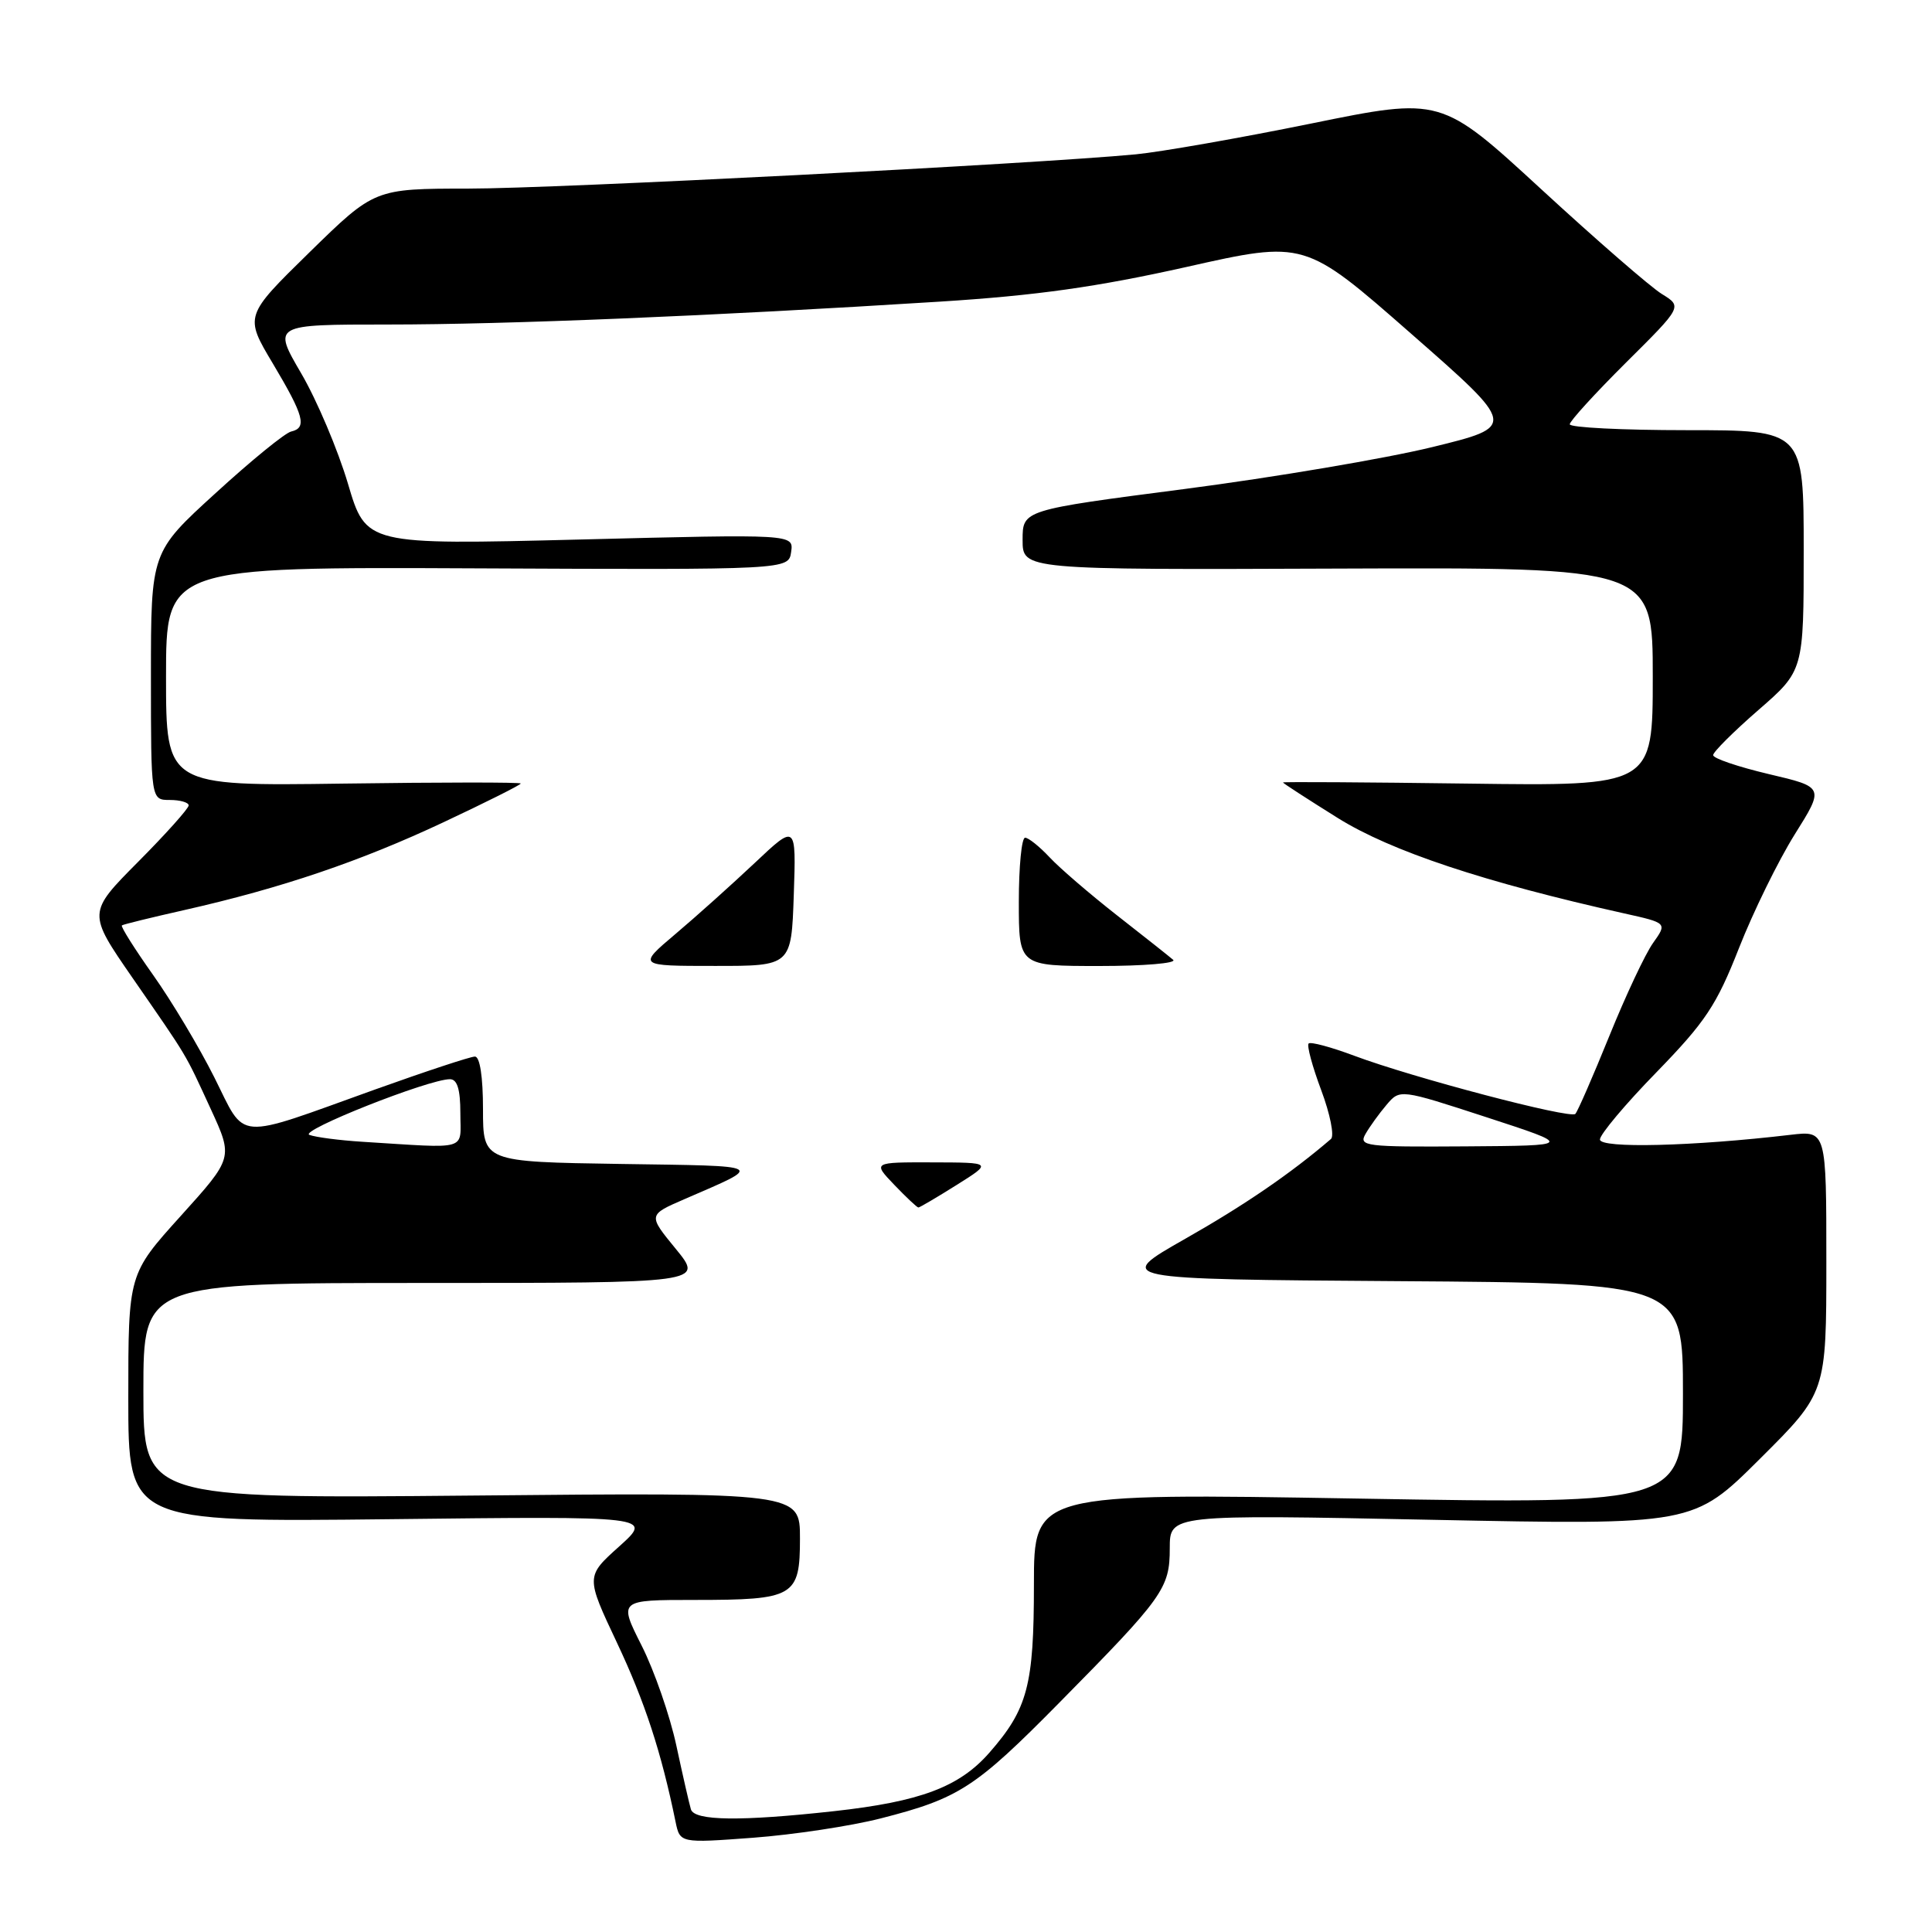 <?xml version="1.0" encoding="UTF-8" standalone="no"?>
<!DOCTYPE svg PUBLIC "-//W3C//DTD SVG 1.1//EN" "http://www.w3.org/Graphics/SVG/1.1/DTD/svg11.dtd" >
<svg xmlns="http://www.w3.org/2000/svg" xmlns:xlink="http://www.w3.org/1999/xlink" version="1.1" viewBox="0 0 256 256">
 <g >
 <path fill="currentColor"
d=" M 116.69 240.95 C 127.07 238.30 129.24 236.89 140.35 225.63 C 154.17 211.63 155.00 210.47 155.00 205.15 C 155.00 200.68 155.00 200.68 189.69 201.38 C 224.38 202.08 224.38 202.08 233.19 193.31 C 242.00 184.54 242.00 184.54 242.00 167.18 C 242.00 149.81 242.00 149.81 237.25 150.37 C 224.36 151.89 212.00 152.20 212.00 150.99 C 212.00 150.32 215.37 146.30 219.50 142.07 C 225.99 135.39 227.45 133.20 230.43 125.61 C 232.32 120.80 235.64 114.04 237.80 110.58 C 241.74 104.30 241.74 104.30 234.37 102.57 C 230.32 101.61 227.00 100.49 227.00 100.06 C 227.00 99.64 229.70 96.95 233.00 94.08 C 239.00 88.86 239.00 88.86 239.00 72.93 C 239.00 57.00 239.00 57.00 223.50 57.00 C 214.97 57.00 208.00 56.65 208.00 56.22 C 208.00 55.80 211.36 52.12 215.46 48.04 C 222.92 40.63 222.92 40.63 220.21 38.96 C 218.72 38.05 211.53 31.80 204.23 25.08 C 190.95 12.86 190.95 12.86 173.73 16.37 C 164.25 18.30 153.80 20.13 150.50 20.45 C 137.01 21.73 73.64 24.99 62.07 24.99 C 49.63 25.00 49.63 25.00 41.01 33.43 C 32.39 41.87 32.39 41.87 36.16 48.18 C 40.29 55.11 40.71 56.69 38.58 57.18 C 37.79 57.35 33.29 61.02 28.58 65.33 C 20.00 73.15 20.00 73.15 20.00 89.58 C 20.00 106.00 20.00 106.00 22.50 106.00 C 23.88 106.00 25.00 106.33 25.00 106.72 C 25.00 107.12 21.99 110.49 18.30 114.20 C 11.60 120.95 11.60 120.95 17.55 129.56 C 25.06 140.42 24.42 139.35 27.93 146.96 C 30.90 153.42 30.90 153.42 23.95 161.12 C 17.00 168.82 17.00 168.82 17.00 185.26 C 17.00 201.69 17.00 201.69 51.75 201.30 C 86.50 200.90 86.50 200.90 82.06 204.90 C 77.61 208.89 77.61 208.89 81.76 217.69 C 85.45 225.51 87.62 232.15 89.51 241.37 C 90.10 244.23 90.10 244.23 99.80 243.51 C 105.13 243.11 112.74 241.96 116.69 240.95 Z  M 91.55 239.75 C 91.34 239.06 90.47 235.26 89.62 231.30 C 88.77 227.34 86.70 221.37 85.02 218.05 C 81.97 212.00 81.97 212.00 92.05 212.00 C 105.27 212.00 106.00 211.57 106.00 203.84 C 106.00 197.76 106.00 197.76 62.50 198.17 C 19.00 198.57 19.00 198.57 19.00 184.29 C 19.00 170.00 19.00 170.00 56.12 170.00 C 93.24 170.00 93.24 170.00 89.55 165.49 C 85.86 160.99 85.86 160.99 90.68 158.90 C 101.35 154.27 101.79 154.52 82.25 154.23 C 64.00 153.95 64.00 153.95 64.00 146.98 C 64.00 142.69 63.59 140.00 62.93 140.00 C 62.34 140.00 56.38 141.97 49.68 144.37 C 30.86 151.13 32.66 151.26 28.40 142.76 C 26.40 138.77 22.75 132.66 20.28 129.18 C 17.82 125.71 15.96 122.75 16.15 122.62 C 16.34 122.48 20.10 121.56 24.50 120.57 C 37.29 117.68 47.75 114.13 58.75 108.96 C 64.39 106.31 69.00 104.00 69.00 103.82 C 69.00 103.64 58.43 103.65 45.50 103.83 C 22.00 104.16 22.00 104.16 22.00 89.64 C 22.00 75.12 22.00 75.12 63.25 75.31 C 104.50 75.50 104.50 75.50 104.83 73.13 C 105.17 70.77 105.17 70.77 76.83 71.49 C 48.50 72.20 48.50 72.20 46.10 64.07 C 44.77 59.60 41.99 53.03 39.91 49.47 C 36.13 43.00 36.13 43.00 51.42 43.00 C 67.09 43.00 94.38 41.87 124.50 39.97 C 137.35 39.16 145.33 38.03 157.19 35.38 C 172.88 31.85 172.88 31.85 186.94 44.18 C 201.00 56.50 201.00 56.50 189.75 59.25 C 183.56 60.76 168.82 63.25 157.00 64.79 C 135.50 67.58 135.50 67.58 135.50 71.54 C 135.50 75.50 135.50 75.50 177.25 75.34 C 219.00 75.18 219.00 75.18 219.00 89.67 C 219.00 104.16 219.00 104.16 194.50 103.83 C 181.02 103.65 170.00 103.58 170.00 103.68 C 170.00 103.78 173.28 105.90 177.28 108.40 C 184.32 112.79 196.69 116.90 215.21 121.03 C 220.92 122.30 220.92 122.30 219.04 124.95 C 218.00 126.40 215.39 131.97 213.23 137.31 C 211.06 142.66 209.04 147.29 208.74 147.60 C 208.05 148.28 187.18 142.79 179.44 139.89 C 176.37 138.74 173.65 138.01 173.40 138.27 C 173.14 138.53 173.89 141.31 175.07 144.46 C 176.25 147.61 176.83 150.52 176.36 150.92 C 171.05 155.48 164.90 159.69 157.06 164.14 C 147.63 169.50 147.63 169.50 185.31 169.76 C 223.00 170.02 223.00 170.02 223.00 184.66 C 223.00 199.30 223.00 199.30 180.00 198.57 C 137.00 197.84 137.00 197.84 137.00 209.95 C 137.00 223.34 136.17 226.45 131.08 232.26 C 127.10 236.79 121.94 238.73 110.50 239.99 C 98.15 241.35 92.02 241.28 91.55 239.75 Z  M 126.75 157.02 C 131.50 154.04 131.50 154.04 123.56 154.02 C 115.63 154.00 115.63 154.00 118.50 157.00 C 120.08 158.65 121.52 160.00 121.69 160.00 C 121.86 160.00 124.14 158.66 126.75 157.02 Z  M 105.18 118.58 C 105.50 109.16 105.50 109.16 100.00 114.35 C 96.97 117.20 92.25 121.44 89.50 123.76 C 84.50 127.99 84.50 127.99 94.68 127.99 C 104.86 128.00 104.86 128.00 105.18 118.58 Z  M 155.45 127.18 C 154.93 126.73 151.57 124.07 148.00 121.28 C 144.43 118.48 140.41 115.03 139.08 113.60 C 137.74 112.17 136.28 111.00 135.83 111.00 C 135.37 111.00 135.00 114.83 135.00 119.50 C 135.00 128.00 135.00 128.00 145.70 128.00 C 151.58 128.00 155.97 127.63 155.45 127.18 Z  M 48.00 151.29 C 44.98 151.10 41.83 150.69 41.00 150.38 C 39.54 149.84 56.79 143.00 59.62 143.00 C 60.59 143.00 61.00 144.35 61.00 147.50 C 61.00 152.56 62.32 152.18 48.00 151.29 Z  M 180.94 150.25 C 181.49 149.29 182.74 147.55 183.72 146.40 C 185.50 144.30 185.50 144.30 197.00 148.05 C 208.50 151.80 208.50 151.80 194.21 151.90 C 180.88 151.99 180.00 151.88 180.94 150.25 Z "/>
</g>
</svg>